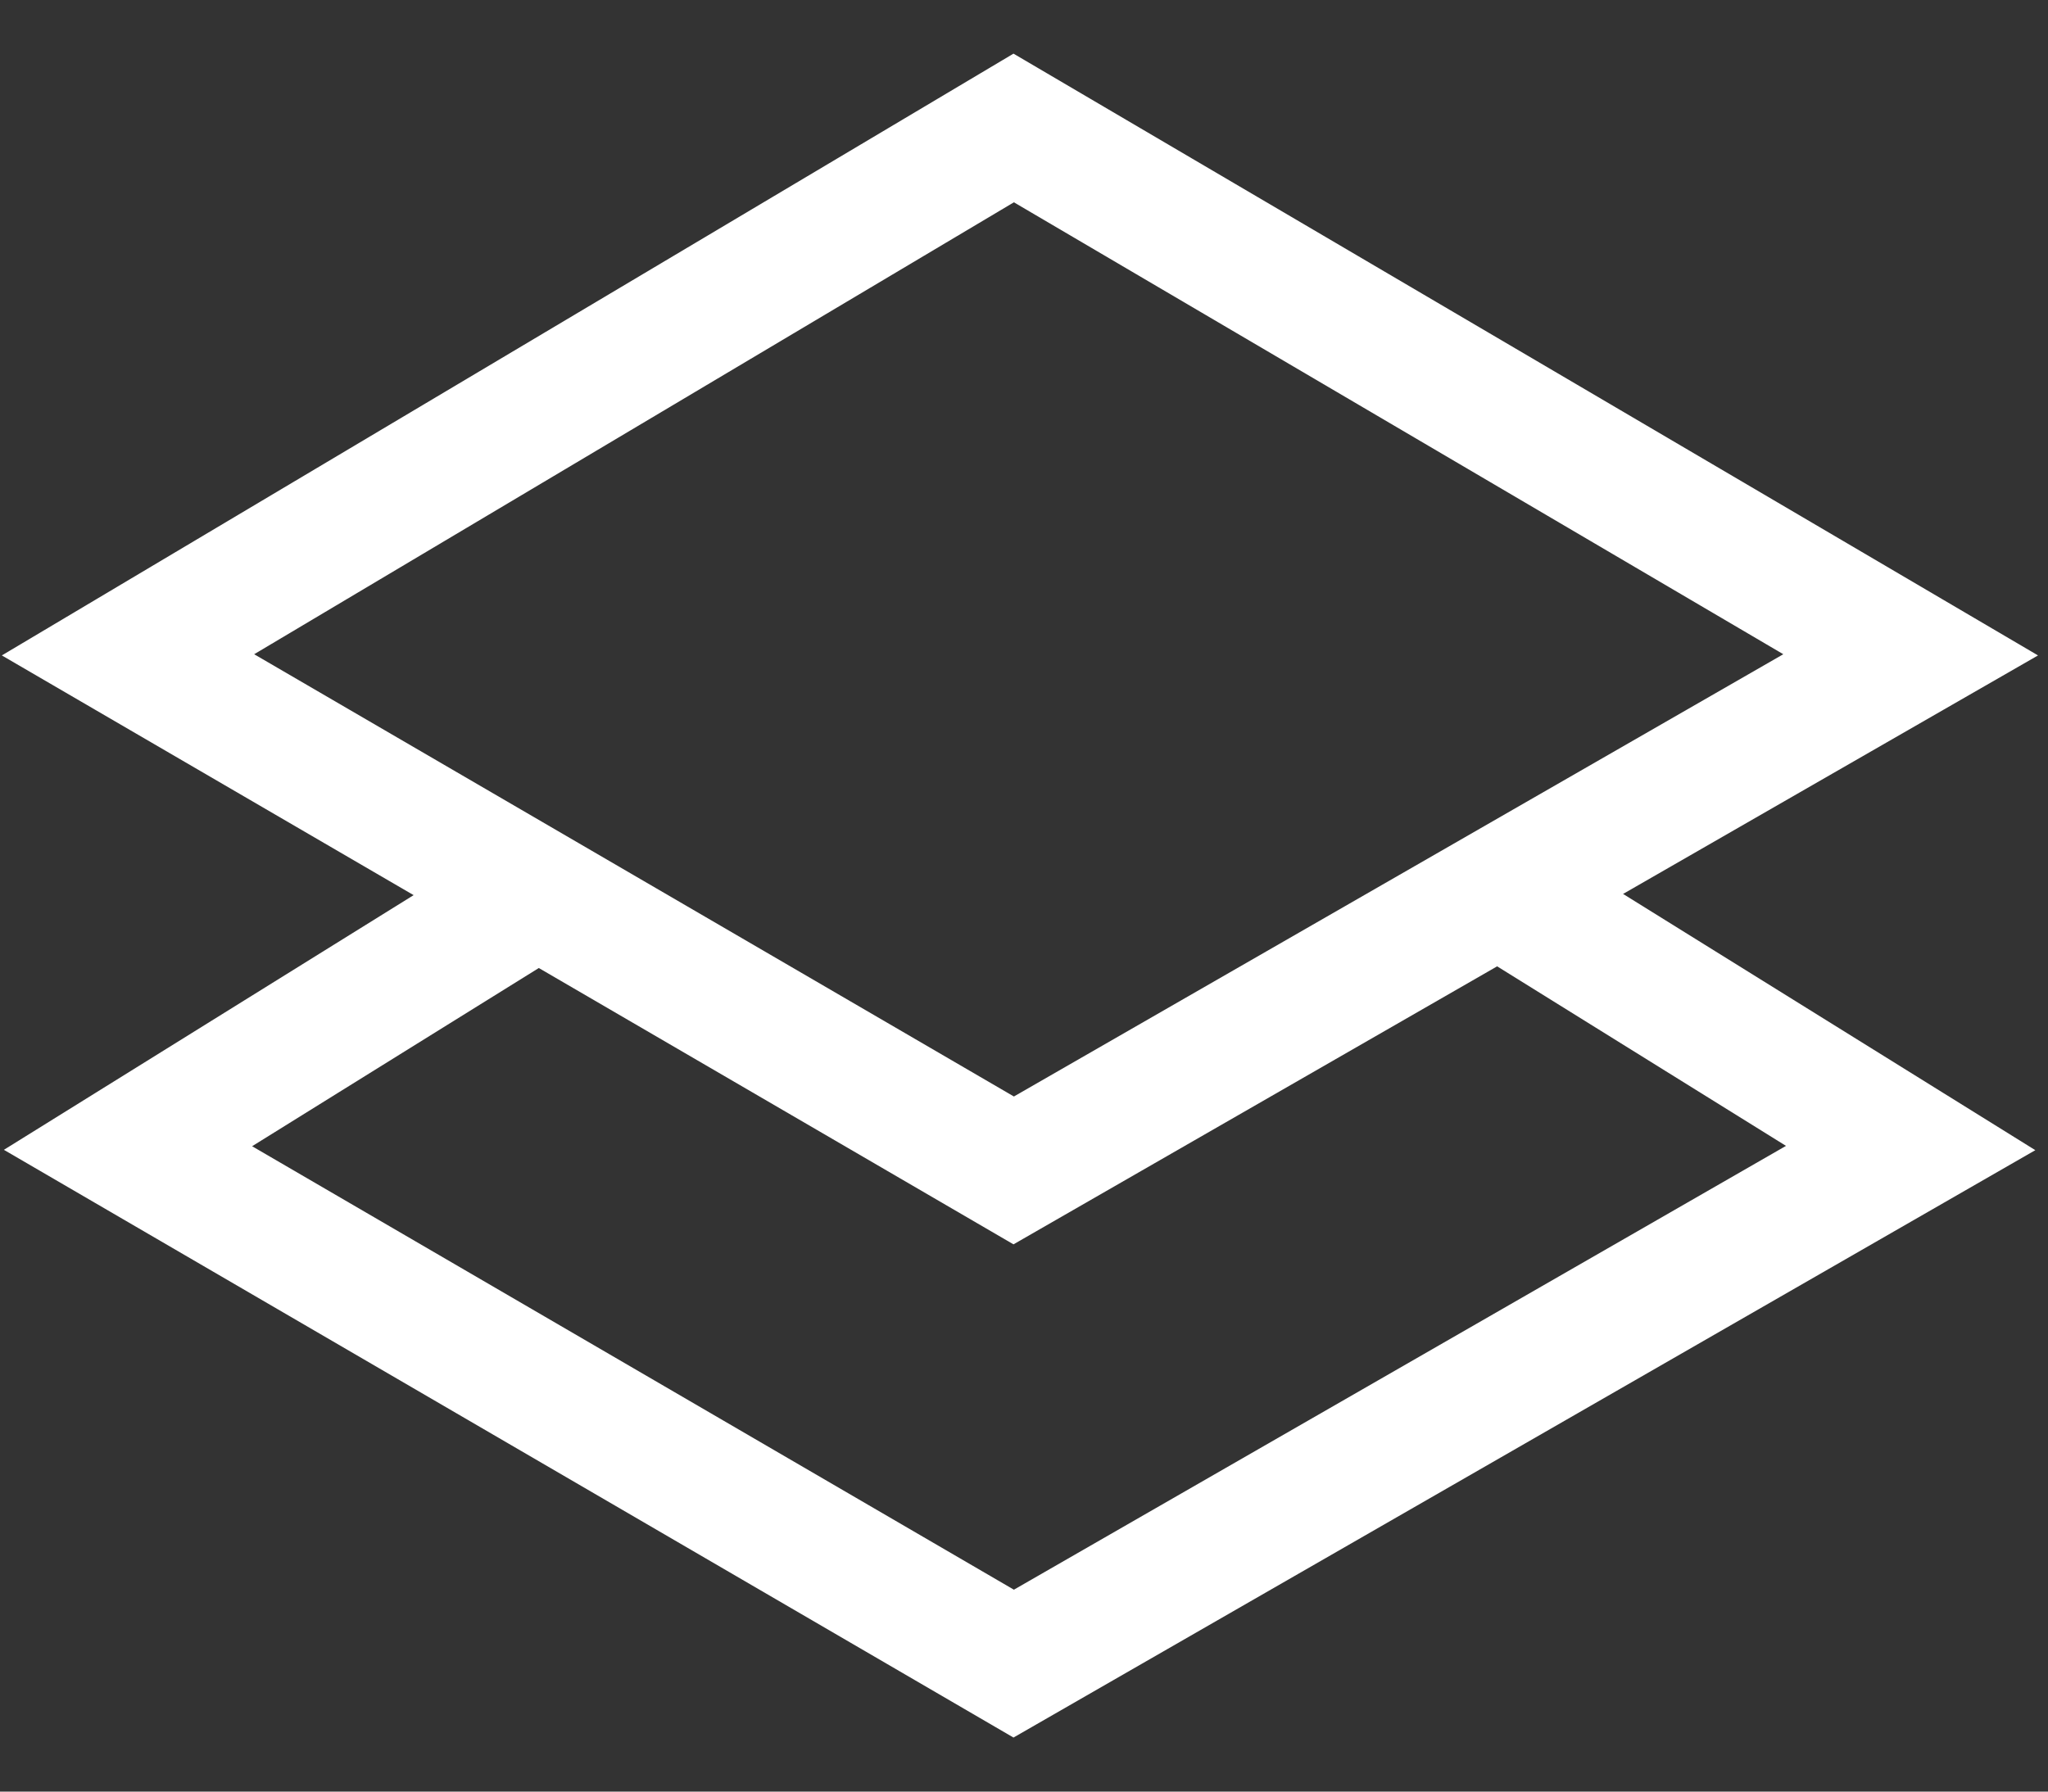 <svg width="32" height="28" viewBox="0 0 32 28" fill="none" xmlns="http://www.w3.org/2000/svg">
<rect x="0" y="0" width="32" height="28" fill="#333333" stroke="none"/>
<path d="M15.839 2L2 10.234L15.839 18.292L29.854 10.234L15.839 2Z" stroke="white" stroke-width="2"/>
<path d="M23.372 13.912L29.854 17.942L15.839 26L2 17.942L8.482 13.912" stroke="white" stroke-width="2"/>
</svg>
